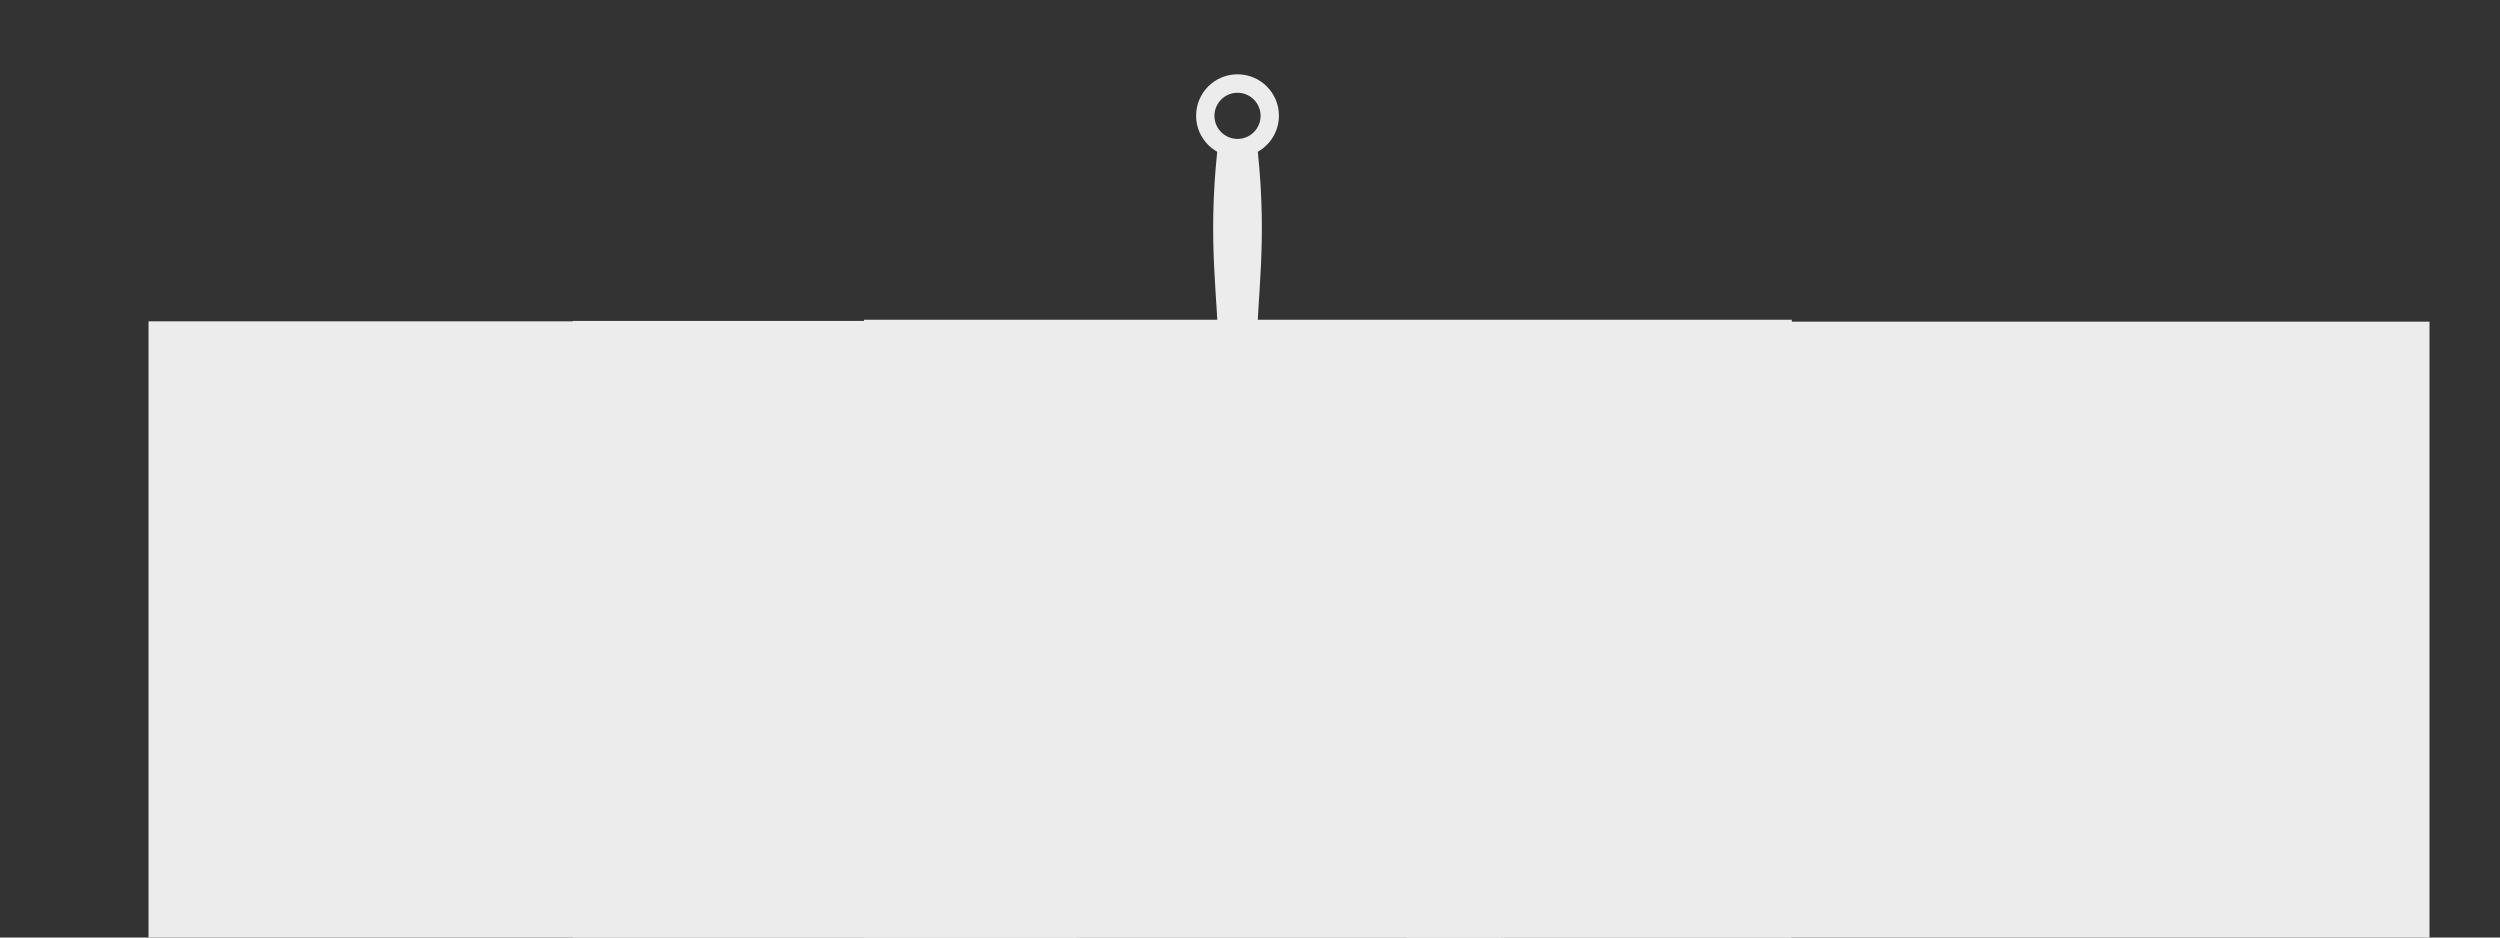 <?xml version="1.0" encoding="UTF-8" standalone="no"?>
<!-- Generator: Adobe Illustrator 16.0.0, SVG Export Plug-In . SVG Version: 6.00 Build 0)  -->

<svg
   xmlns:dc="http://purl.org/dc/elements/1.1/"
   xmlns:cc="http://creativecommons.org/ns#"
   xmlns:rdf="http://www.w3.org/1999/02/22-rdf-syntax-ns#"
   xmlns:svg="http://www.w3.org/2000/svg"
   xmlns="http://www.w3.org/2000/svg"
   xmlns:sodipodi="http://sodipodi.sourceforge.net/DTD/sodipodi-0.dtd"
   xmlns:inkscape="http://www.inkscape.org/namespaces/inkscape"
   version="1.1"
   id="Layer_1"
   x="0px"
   y="0px"
   width="160"
   height="60"
   viewBox="0 0 160 60"
   enable-background="new 0 0 515 300"
   xml:space="preserve"
   sodipodi:docname="logo.svg"
   inkscape:version="0.92.2 (5c3e80d, 2017-08-06)"
   inkscape:export-filename="C:\Users\Christoph\Desktop\PR Material\Icon\iconText1024.png"
   inkscape:export-xdpi="204.60983"
   inkscape:export-ydpi="204.60983"><rect x="0" y="0" width="160" height="60" fill="#333333" stroke="none"/><defs
     id="defs347" /><sodipodi:namedview
     pagecolor="#ffffff"
     bordercolor="#666666"
     borderopacity="1"
     objecttolerance="10"
     gridtolerance="10"
     guidetolerance="10"
     inkscape:pageopacity="0"
     inkscape:pageshadow="2"
     inkscape:window-width="2560"
     inkscape:window-height="1377"
     id="namedview345"
     showgrid="false"
     inkscape:zoom="3.8089486"
     inkscape:cx="91.605152"
     inkscape:cy="69.992258"
     inkscape:window-x="-8"
     inkscape:window-y="-8"
     inkscape:window-maximized="1"
     inkscape:current-layer="g342" /><g
     id="g342"
     transform="translate(0,-240)"><g
       id="g304"
       style="fill:#ececec"
       transform="matrix(0.242,0,0,0.242,13.832,235.744)"
       inkscape:export-xdpi="196.37332"
       inkscape:export-ydpi="196.37332"><path
         d="m 281.069,48.183 c 0,-6.048 -4.895,-10.945 -10.951,-10.945 -6.043,0 -10.947,4.897 -10.947,10.945 0,4.1 2.252,7.668 5.579,9.539 -2.57,24.646 0.308,38.778 0.308,53.273 h 5.061 5.069 c 0,-14.495 2.871,-28.627 0.301,-53.273 3.326,-1.871 5.58,-5.44 5.58,-9.539 z m -10.951,6.141 c -3.37,0 -6.101,-2.73 -6.101,-6.102 0,-3.364 2.73,-6.101 6.101,-6.101 3.375,0 6.105,2.737 6.105,6.101 10e-4,3.372 -2.73,6.102 -6.105,6.102 z"
         id="path288"
         style="fill:#ececec"
         inkscape:connector-curvature="0" /><g
         id="g302"
         style="fill:#ececec"><g
           id="g300"
           style="fill:#ececec"><g
             id="g294"
             style="fill:#ececec"><g
               id="g292"
               style="fill:#ececec"><path
                 d="m 260.876,111.824 0.995,110.351 3.119,6.817 2.362,-32.438 2.886,3.681 v 33.353 l 2.624,5.262 2.973,13.13 2.222,5.219 1.55,-145.373 h -18.731 z m 9.651,18.643 v -13.21 h 9.008 c -6.059,2.915 -9.008,13.21 -9.008,13.21 z"
                 id="path290"
                 style="fill:#ececec"
                 inkscape:connector-curvature="0"
                 sodipodi:nodetypes="cccccccccccccccc" /></g></g><g
             id="g298"
             style="fill:#ececec"><path
               d="m 313.348,115.005 c 0,0 -25.97,-6.098 -43.109,-6.098 -17.131,0 -43.103,6.098 -43.103,6.098 l 2.121,3.977 -2.121,5.828 c 0,0 19.346,-7.955 43.103,-7.955 23.764,0 43.109,7.955 43.109,7.955 l -2.119,-5.828 z"
               id="path296"
               style="fill:#ececec"
               inkscape:connector-curvature="0" /></g></g></g></g></g><flowRoot
     xml:space="preserve"
     id="flowRoot370"
     style="font-style:normal;font-variant:normal;font-weight:normal;font-stretch:normal;font-size:40px;line-height:1.25;font-family:Trajan-Normal;-inkscape-font-specification:Trajan-Normal;letter-spacing:0px;word-spacing:0px;fill:#ececec;fill-opacity:1;stroke:none"
     transform="matrix(0.242,0,0,0.242,-0.377,-7.289)"
     inkscape:export-xdpi="196.37332"
     inkscape:export-ydpi="196.37332"><flowRegion
       id="flowRegion372"
       style="fill:#ececec"><rect
         id="rect374"
         width="245.379"
         height="180.43"
         x="40.842"
         y="115.099"
         style="fill:#ececec" /></flowRegion><flowPara
       id="flowPara376"
       style="font-style:normal;font-variant:normal;font-weight:normal;font-stretch:normal;font-size:96px;font-family:Trajan;-inkscape-font-specification:Trajan;fill:#ececec">KI</flowPara></flowRoot><flowRoot
     xml:space="preserve"
     id="flowRoot370-9"
     style="font-style:normal;font-variant:normal;font-weight:normal;font-stretch:normal;font-size:40px;line-height:1.25;font-family:Trajan-Normal;-inkscape-font-specification:Trajan-Normal;letter-spacing:0px;word-spacing:0px;fill:#ececec;fill-opacity:1;stroke:none"
     transform="matrix(0.242,0,0,0.242,26.779,-7.314)"
     inkscape:export-xdpi="196.37332"
     inkscape:export-ydpi="196.37332"><flowRegion
       id="flowRegion372-0"
       style="fill:#ececec"><rect
         id="rect374-6"
         width="245.379"
         height="180.43"
         x="40.842"
         y="115.099"
         style="fill:#ececec" /></flowRegion><flowPara
       id="flowPara376-9"
       style="font-style:normal;font-variant:normal;font-weight:normal;font-stretch:normal;font-size:96px;font-family:Trajan;-inkscape-font-specification:Trajan;fill:#ececec">N</flowPara></flowRoot><flowRoot
     xml:space="preserve"
     id="flowRoot370-9-8"
     style="font-style:normal;font-variant:normal;font-weight:normal;font-stretch:normal;font-size:40px;line-height:1.25;font-family:Trajan-Normal;-inkscape-font-specification:Trajan-Normal;letter-spacing:0px;word-spacing:0px;fill:#ececec;fill-opacity:1;stroke:none"
     transform="matrix(0.242,0,0,0.242,45.408,-7.389)"
     inkscape:export-xdpi="196.37332"
     inkscape:export-ydpi="196.37332"><flowRegion
       id="flowRegion372-0-9"
       style="fill:#ececec"><rect
         id="rect374-6-3"
         width="245.379"
         height="180.43"
         x="40.842"
         y="115.099"
         style="fill:#ececec" /></flowRegion><flowPara
       id="flowPara376-9-0"
       style="font-style:normal;font-variant:normal;font-weight:normal;font-stretch:normal;font-size:96px;font-family:Trajan;-inkscape-font-specification:Trajan;fill:#ececec">S</flowPara></flowRoot><flowRoot
     xml:space="preserve"
     id="flowRoot370-5"
     style="font-style:normal;font-variant:normal;font-weight:normal;font-stretch:normal;font-size:40px;line-height:1.25;font-family:Trajan-Normal;-inkscape-font-specification:Trajan-Normal;letter-spacing:0px;word-spacing:0px;fill:#ececec;fill-opacity:1;stroke:none"
     transform="matrix(0.242,0,0,0.242,80.113,-7.267)"
     inkscape:export-xdpi="196.37332"
     inkscape:export-ydpi="196.37332"><flowRegion
       id="flowRegion372-8"
       style="fill:#ececec"><rect
         id="rect374-7"
         width="270.627"
         height="176.718"
         x="40.842"
         y="115.099"
         style="fill:#ececec" /></flowRegion><flowPara
       id="flowPara376-1"
       style="font-style:normal;font-variant:normal;font-weight:normal;font-stretch:normal;font-size:96px;font-family:Trajan;-inkscape-font-specification:Trajan;fill:#ececec">RIFE</flowPara></flowRoot></svg>